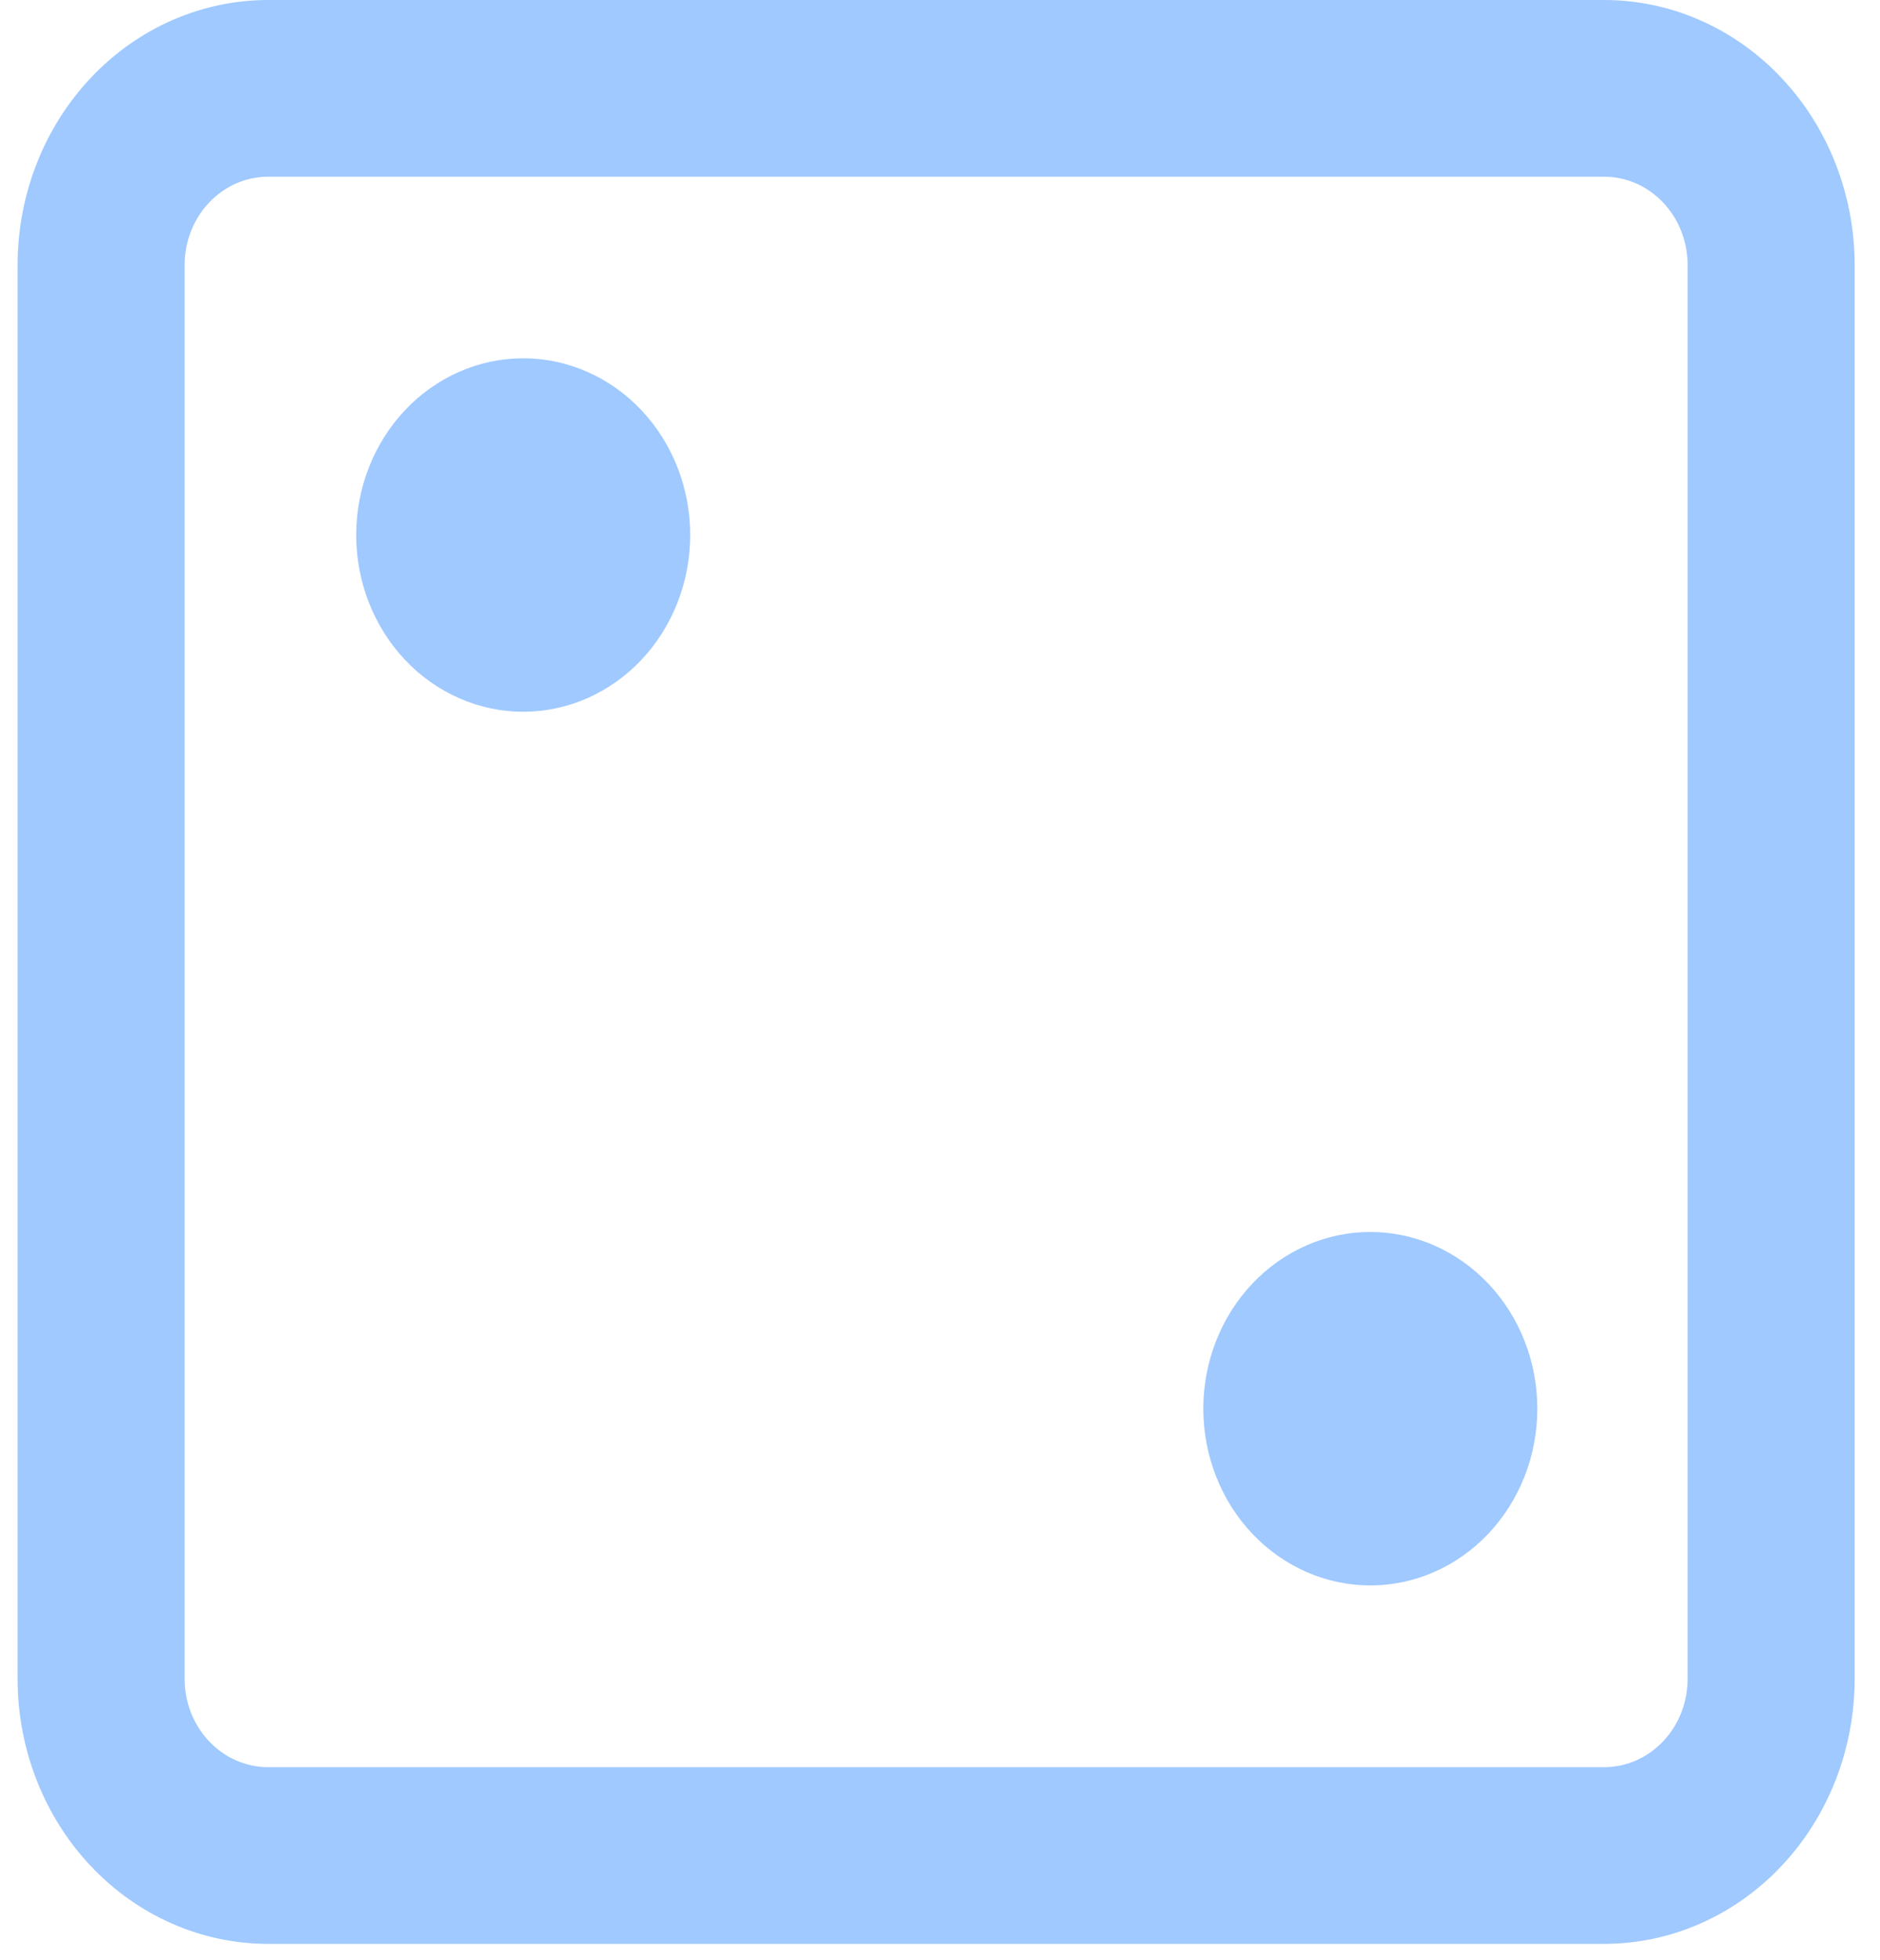 <svg width="47" height="49" viewBox="0 0 47 49" fill="none" xmlns="http://www.w3.org/2000/svg">
<path d="M34.258 30.795C33.71 30.795 33.167 30.909 32.66 31.131C32.154 31.353 31.694 31.679 31.306 32.089C30.918 32.499 30.611 32.986 30.401 33.522C30.191 34.058 30.083 34.632 30.083 35.212C30.083 35.792 30.191 36.367 30.401 36.903C30.611 37.439 30.918 37.926 31.306 38.336C31.694 38.746 32.154 39.071 32.66 39.293C33.167 39.515 33.71 39.63 34.258 39.63C35.365 39.63 36.427 39.164 37.21 38.336C37.993 37.507 38.433 36.384 38.433 35.212C38.433 34.041 37.993 32.917 37.21 32.089C36.427 31.261 35.365 30.795 34.258 30.795ZM8.905 13.373C8.905 12.202 9.345 11.078 10.128 10.25C10.911 9.422 11.973 8.956 13.08 8.956C14.188 8.956 15.249 9.422 16.032 10.25C16.815 11.078 17.255 12.202 17.255 13.373C17.255 14.545 16.815 15.668 16.032 16.497C15.249 17.325 14.188 17.791 13.08 17.791C11.973 17.791 10.911 17.325 10.128 16.497C9.345 15.668 8.905 14.545 8.905 13.373Z" fill="#9FC9FF"/>
<path fill-rule="evenodd" clip-rule="evenodd" d="M6.703 0C5.042 0 3.449 0.698 2.274 1.941C1.1 3.183 0.44 4.869 0.44 6.626V41.964C0.44 43.721 1.1 45.407 2.274 46.649C3.449 47.892 5.042 48.59 6.703 48.59H40.103C41.764 48.59 43.357 47.892 44.531 46.649C45.706 45.407 46.366 43.721 46.366 41.964V6.626C46.366 4.869 45.706 3.183 44.531 1.941C43.357 0.698 41.764 0 40.103 0H6.703ZM40.103 4.417H6.703C6.149 4.417 5.618 4.65 5.227 5.064C4.835 5.478 4.615 6.04 4.615 6.626V41.964C4.615 42.55 4.835 43.112 5.227 43.526C5.618 43.94 6.149 44.173 6.703 44.173H40.103C40.657 44.173 41.188 43.94 41.579 43.526C41.971 43.112 42.191 42.55 42.191 41.964V6.626C42.191 6.04 41.971 5.478 41.579 5.064C41.188 4.65 40.657 4.417 40.103 4.417Z" fill="#9FC9FF"/>
</svg>
